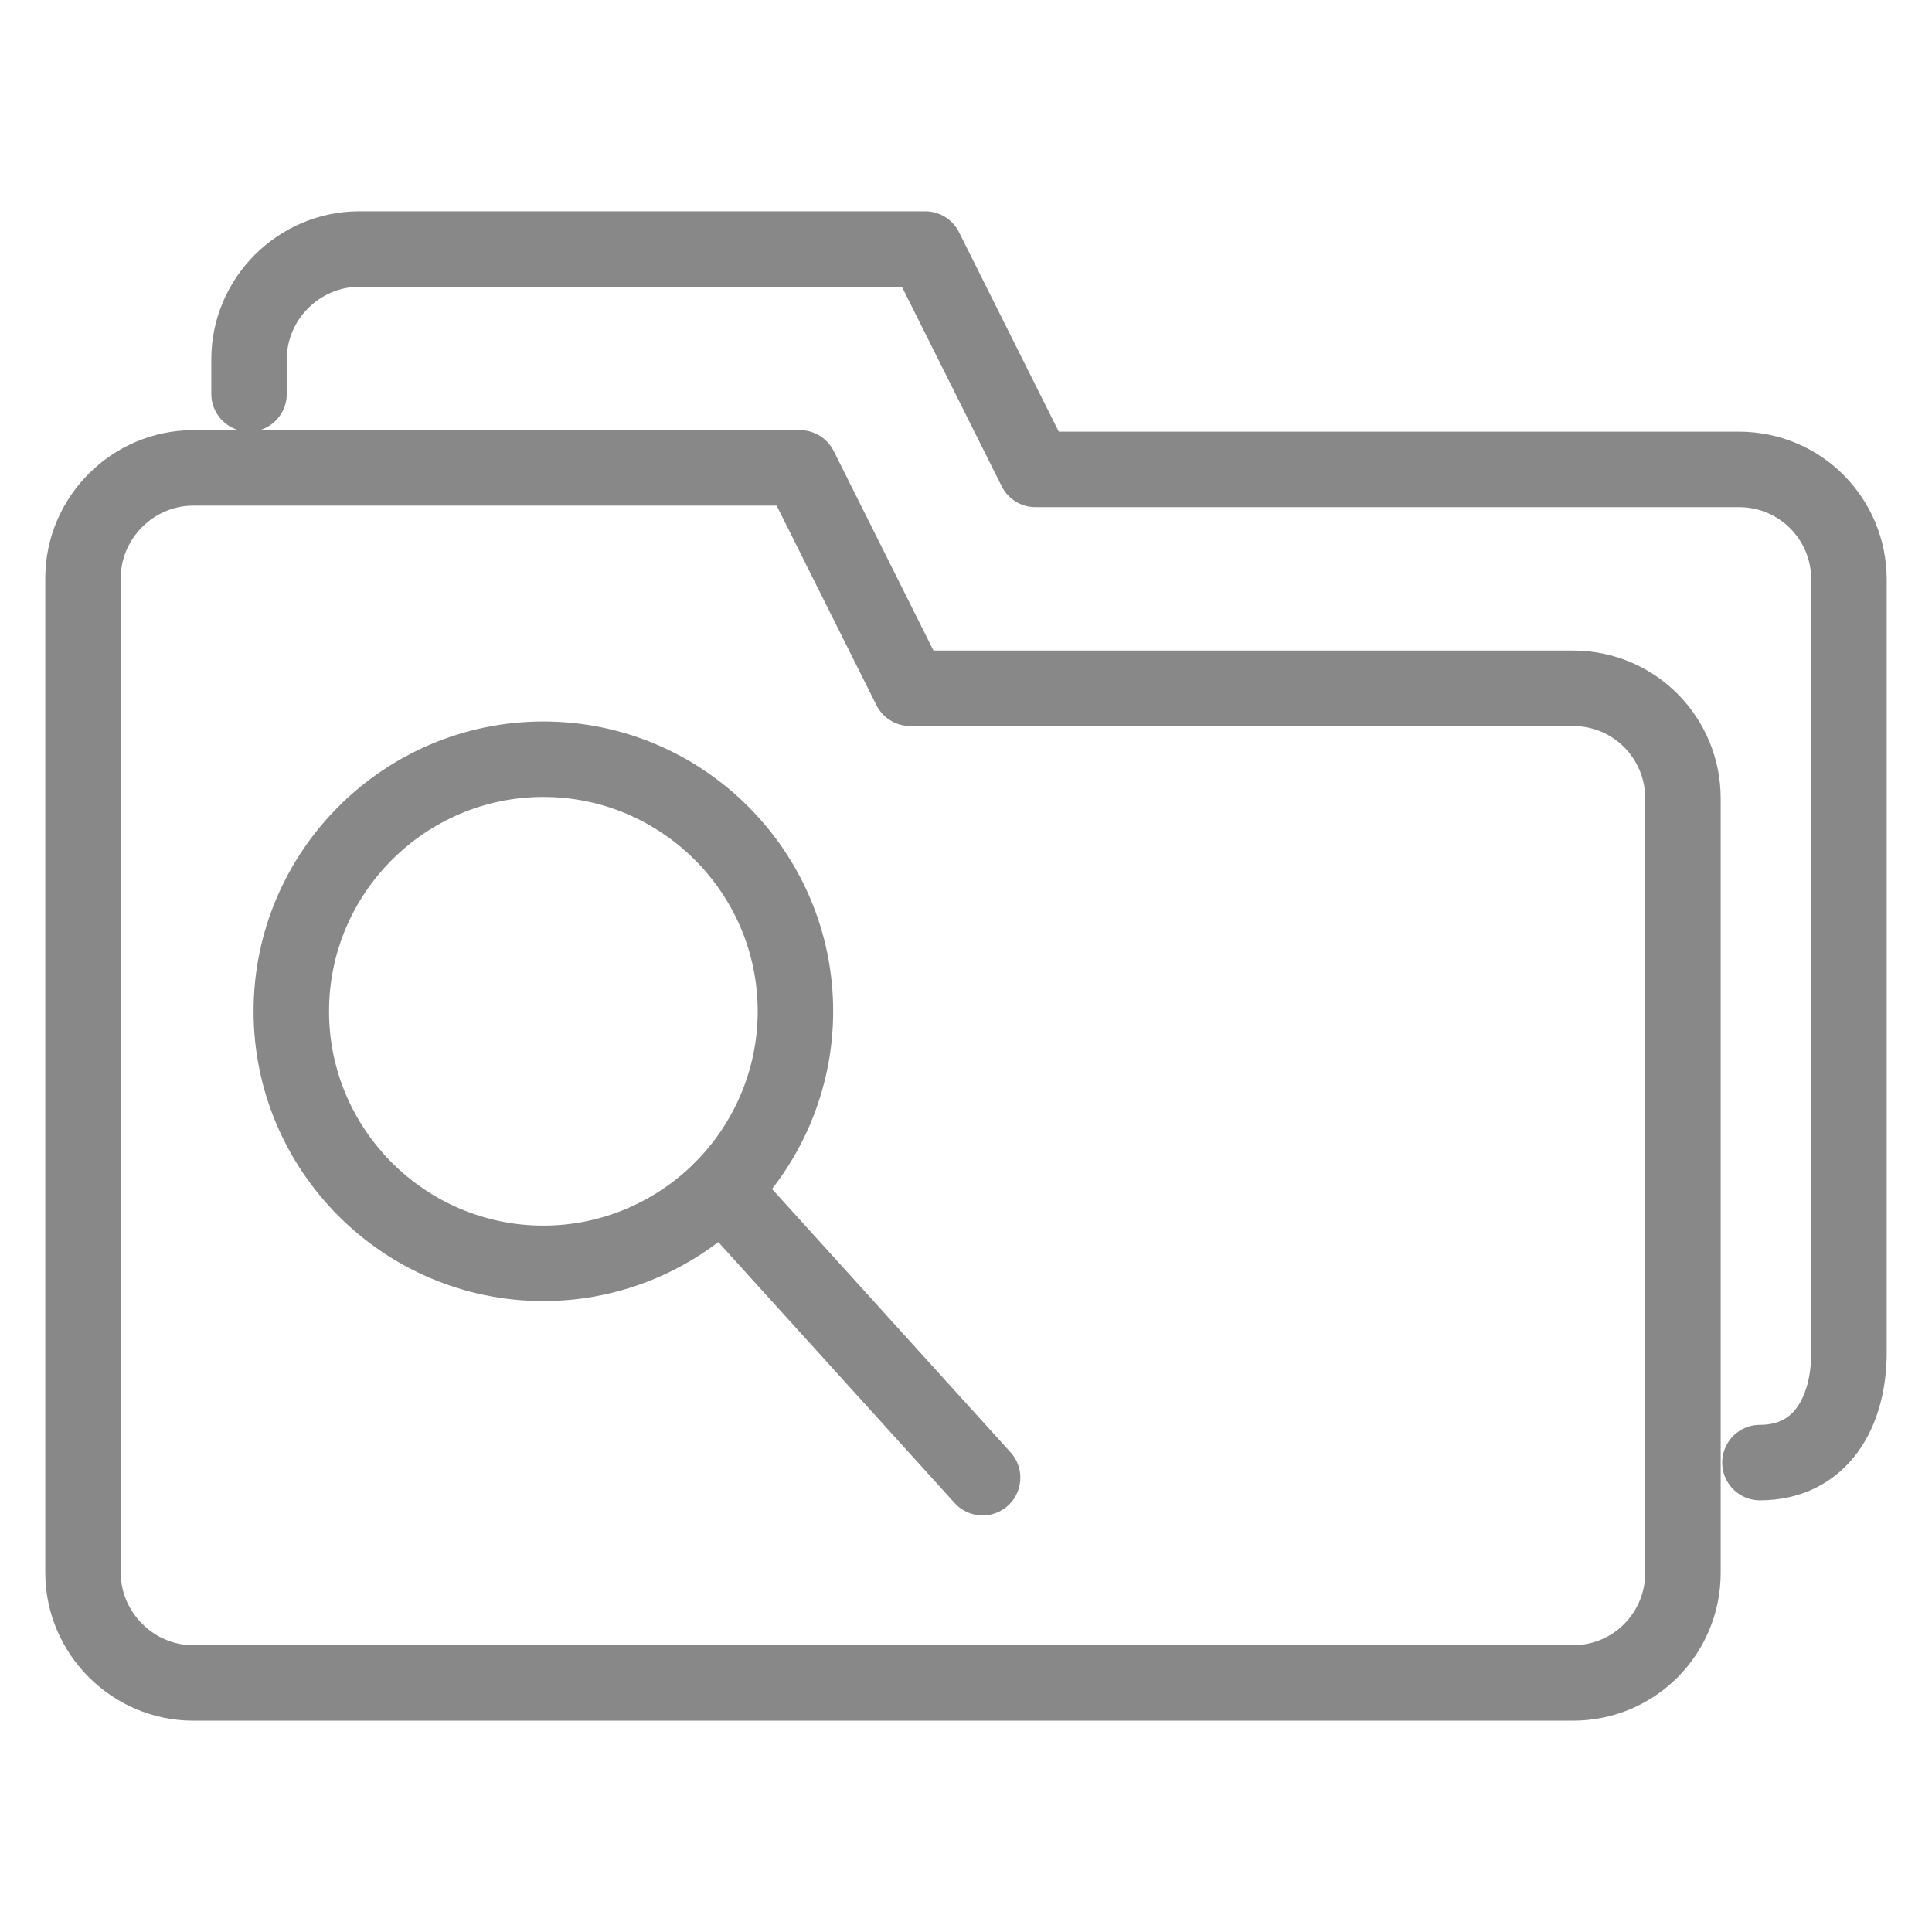 <?xml version="1.0" encoding="utf-8"?>
<!-- Generator: Adobe Illustrator 23.0.3, SVG Export Plug-In . SVG Version: 6.00 Build 0)  -->
<svg version="1.1" id="Layer_1" xmlns:serif="http://www.serif.com/"
	 xmlns="http://www.w3.org/2000/svg" xmlns:xlink="http://www.w3.org/1999/xlink" x="0px" y="0px" viewBox="0 0 128 128"
	 style="enable-background:new 0 0 128 128;" xml:space="preserve">
<style type="text/css">
	.st0{fill:none;stroke:#888888;stroke-width:5;stroke-linecap:round;stroke-linejoin:round;stroke-miterlimit:10;}
</style>
<path id="folders" class="st0" d="M111.5,65.9v38.3c0,4-3.2,7.3-7.3,7.3H12.8c-4,0-7.3-3.3-7.3-7.3V65.9v-5.6v-22
	c0-4,3.3-7.3,7.3-7.3H53l7.3,14.6h43.9c4.1,0,7.3,3.3,7.3,7.3v7.3V65.9z M16.5,26.1v-2.3c0-4,3.3-7.3,7.3-7.3h37.5l7.3,14.6h46.6
	c4.1,0,7.3,3.3,7.3,7.3v51.2c0,4-1.9,7.3-5.9,7.3l0,0"/>
<g>
	<path class="st0" d="M52.7,67c0,4.6-1.9,8.8-4.9,11.8s-7.2,4.9-11.8,4.9c-9.2,0-16.7-7.5-16.7-16.7S26.8,50.3,36,50.3
		S52.7,57.8,52.7,67z"/>
	<path class="st0" d="M65.1,97.9L47.8,78.8"/>
</g>
</svg>
